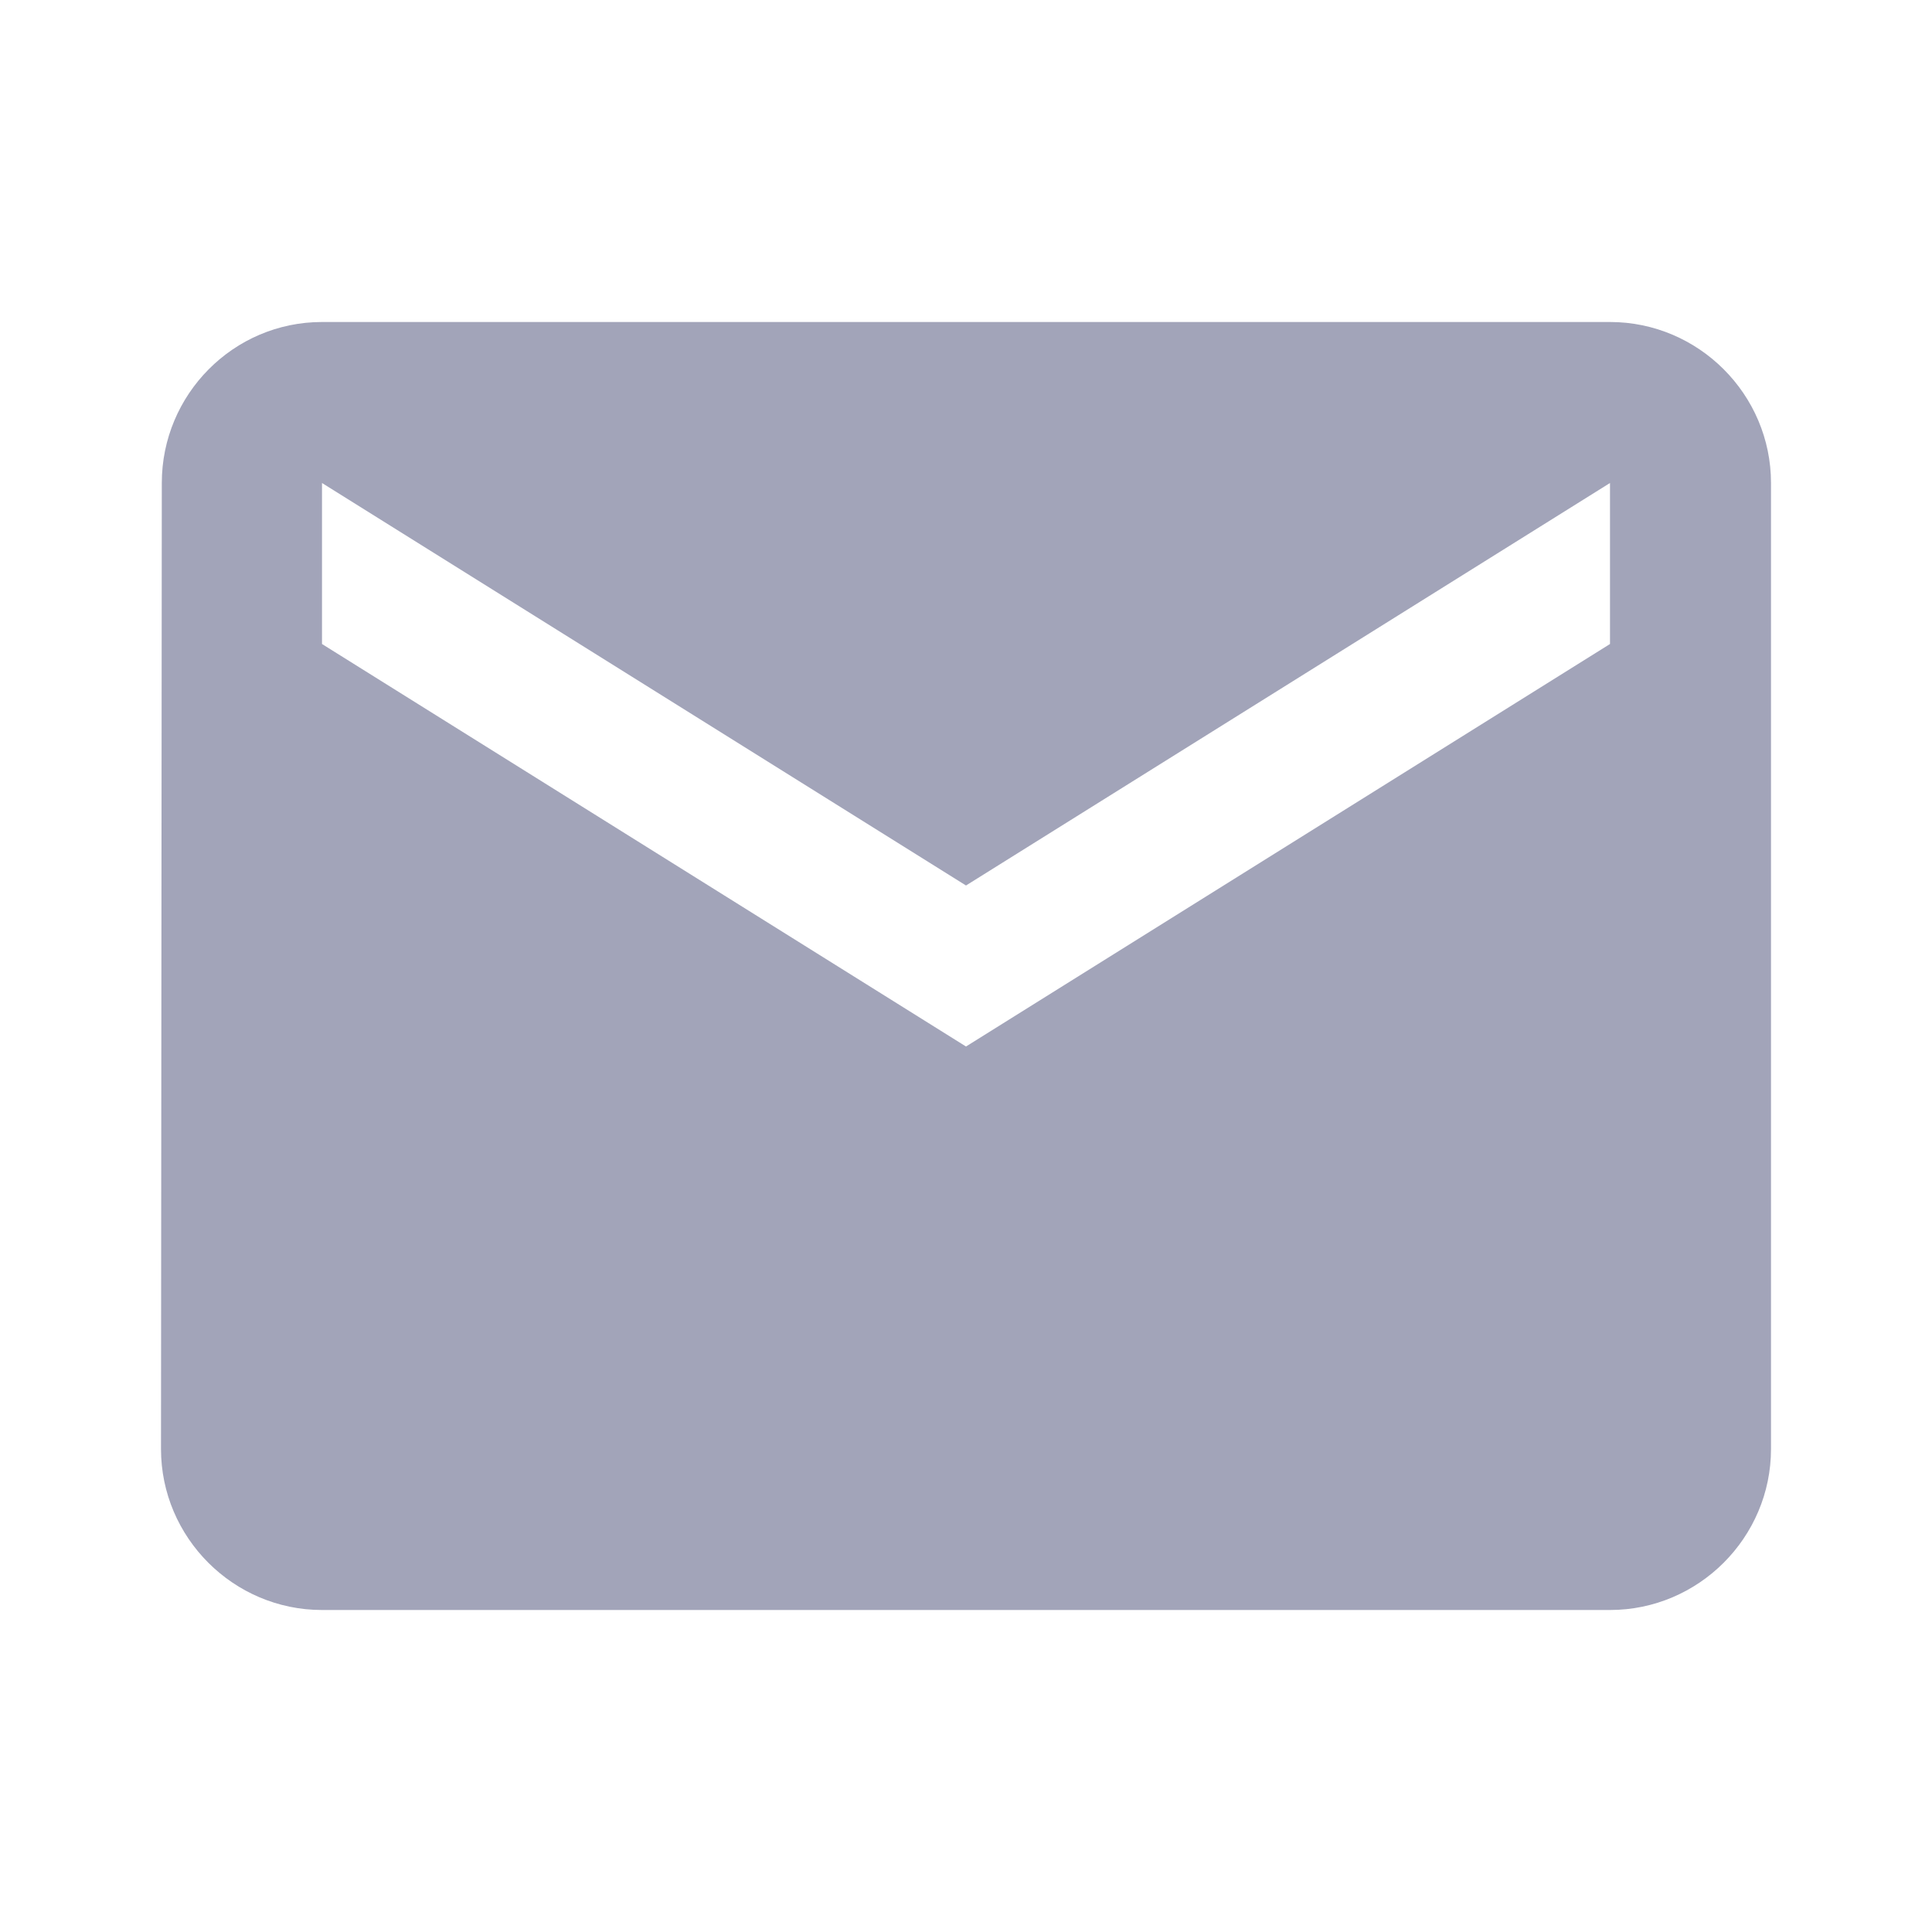 <?xml version="1.0" encoding="UTF-8"?>
<svg focusable="false" aria-hidden="true" viewBox="0 0 24 24" data-testid="EmailIcon" xmlns="http://www.w3.org/2000/svg"><path d="M20 4H4c-1.1 0-1.99.9-1.99 2L2 18c0 1.1.9 2 2 2h16c1.1 0 2-.9 2-2V6c0-1.1-.9-2-2-2zm0 4-8 5-8-5V6l8 5 8-5v2z" style="fill: #a2a4b9"></path></svg>